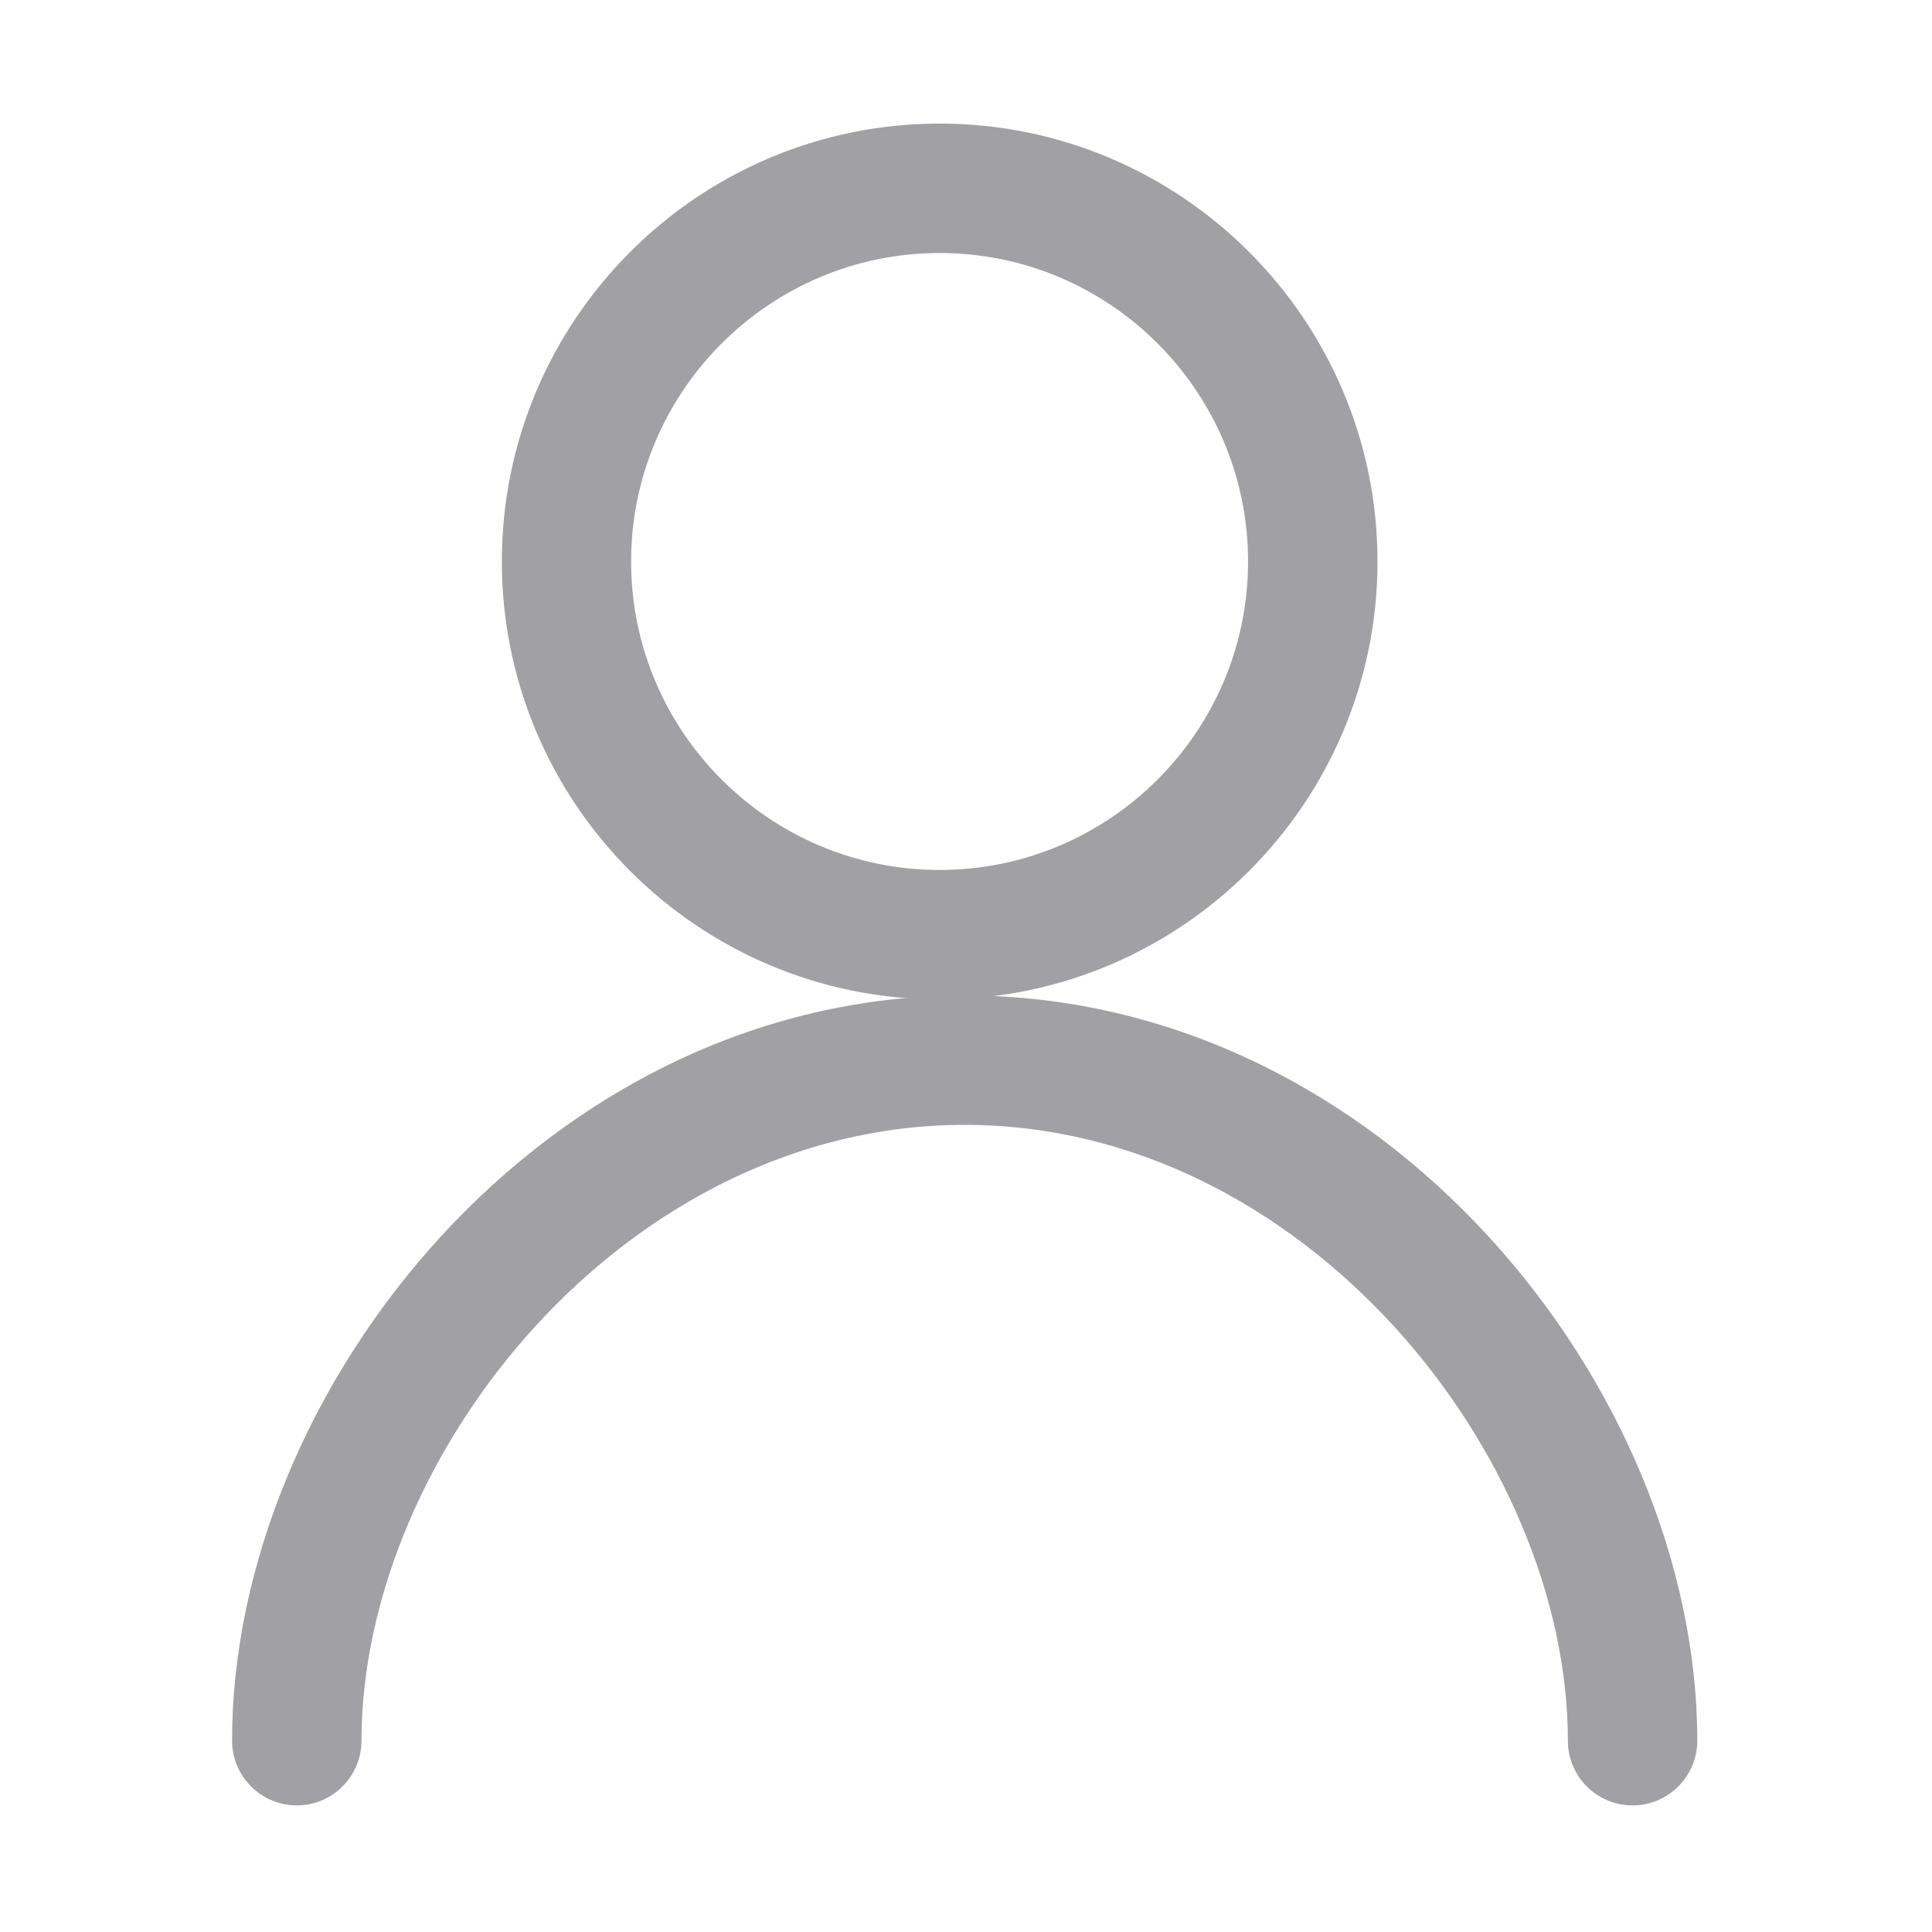 <?xml version="1.0" standalone="no"?><!DOCTYPE svg PUBLIC "-//W3C//DTD SVG 1.1//EN" "http://www.w3.org/Graphics/SVG/1.1/DTD/svg11.dtd"><svg t="1653204418105" class="icon" viewBox="0 0 1024 1024" version="1.1" xmlns="http://www.w3.org/2000/svg" p-id="1562" xmlns:xlink="http://www.w3.org/1999/xlink" width="200" height="200"><defs><style type="text/css">@font-face { font-family: "feedback-iconfont"; src: url("//at.alicdn.com/t/font_1031158_u69w8yhxdu.woff2?t=1630033759944") format("woff2"), url("//at.alicdn.com/t/font_1031158_u69w8yhxdu.woff?t=1630033759944") format("woff"), url("//at.alicdn.com/t/font_1031158_u69w8yhxdu.ttf?t=1630033759944") format("truetype"); }
</style></defs><path d="M498 529.7c-128 0-232-104.1-232-232.1S370 65.5 498 65.5s232.1 104.1 232.1 232.1S625.9 529.7 498 529.7z m0-395.6c-90.1 0-163.5 73.4-163.5 163.5S407.8 461.1 498 461.1s163.5-73.4 163.5-163.5S588.2 134.1 498 134.1z" fill="#A1A0A5" p-id="1563"></path><path d="M865.3 956.9c-18.9 0-34.3-15.3-34.3-34.3 0-150.9-139.6-326.4-319.7-326.4S191.6 771.6 191.6 922.6c0 18.9-15.4 34.3-34.3 34.3S123 941.5 123 922.6c0-186.4 166.1-395 388.3-395 222.2 0 388.3 208.5 388.3 395 0 18.9-15.4 34.3-34.3 34.3z" fill="#A1A0A5" p-id="1564"></path></svg>